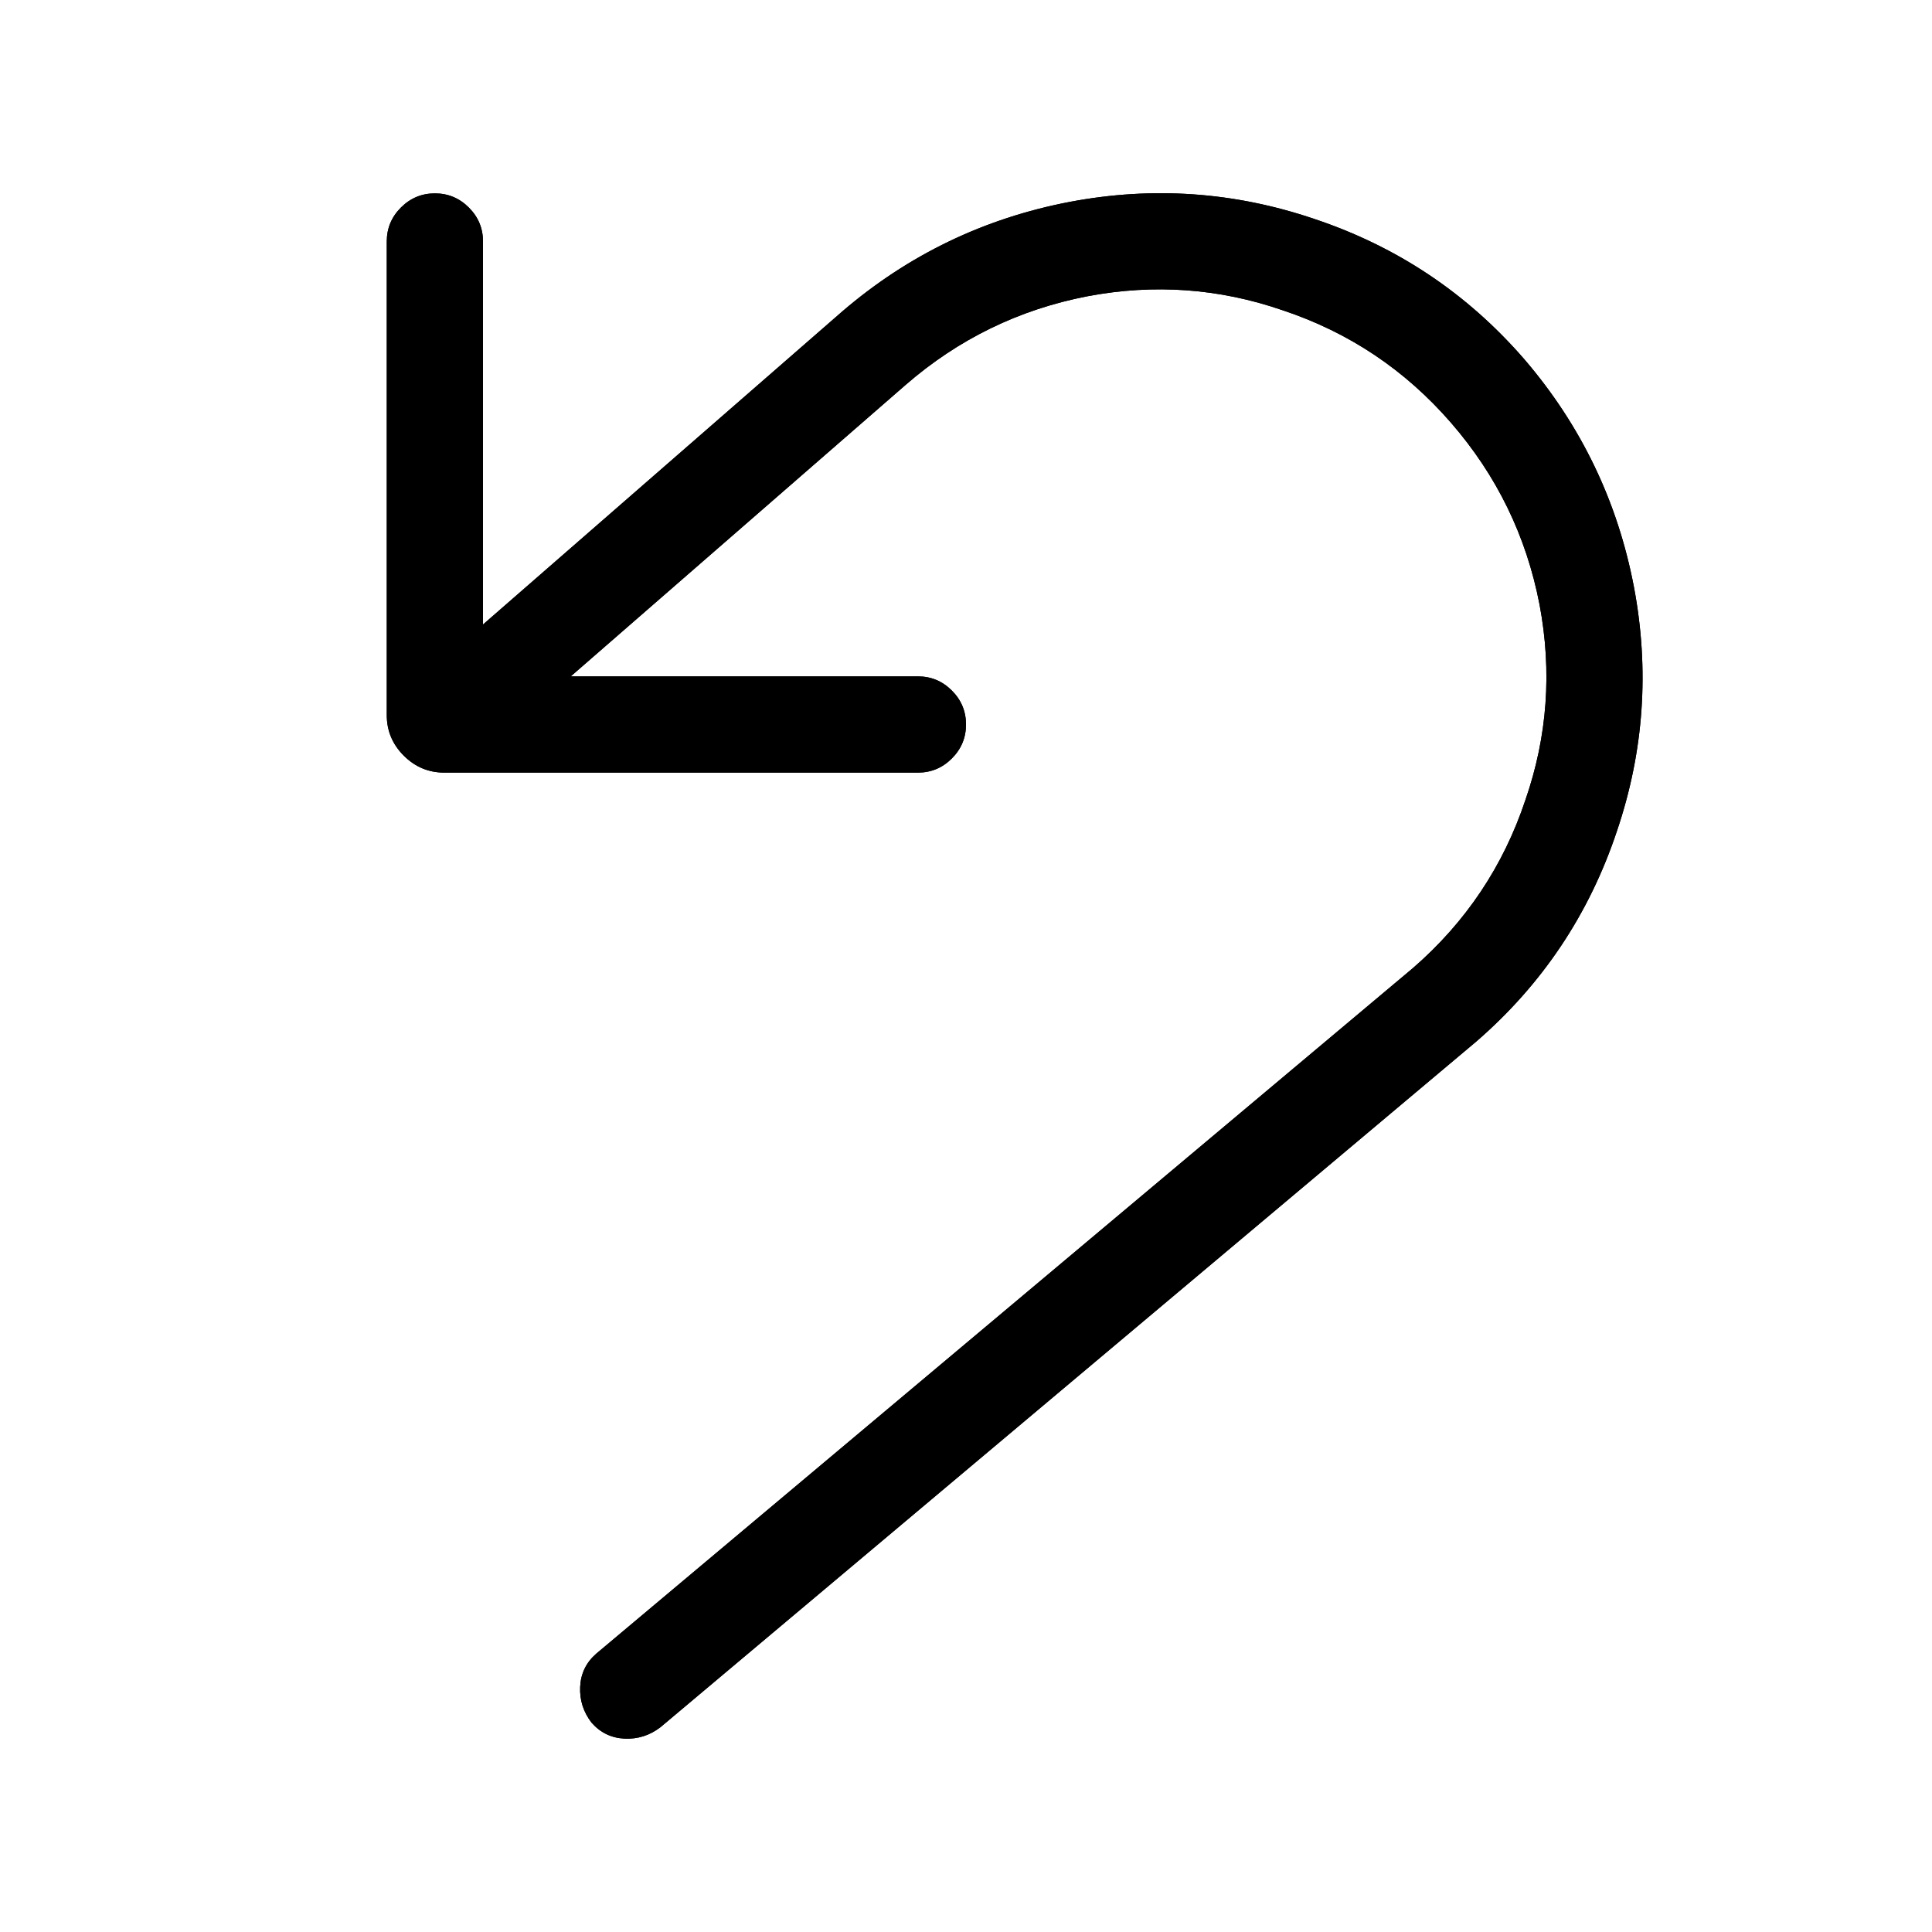 <?xml version="1.0" standalone="no"?>
<svg xmlns="http://www.w3.org/2000/svg" viewBox="0,0,2048,2048">
  <path class='OfficeIconColors_HighContrast' d='M512 256q0-21-15-36-15-15-36-15-21 0-36 15-15 15-15 36v502q0 25 18 43 18 18 43 18h502q21 0 36-15 15-15 15-36 0-21-15-36-15-15-36-15h-368l355-309q84-73 193-94 106-20 207 15 105 35 178 119 73 84 94 193 20 106-15 207-35 105-119 178l-866 727q-16 14-17 35-1 21 12 38 14 16 35 17 21 1 38-12l865-727q105-91 149-223 43-127 18-259-26-136-116-241-91-105-223-149-127-43-259-18-136 26-241 116l-381 332v-406z'/>
  <path class='OfficeIconColors_m22' d='M512 256q0-21-15-36-15-15-36-15-21 0-36 15-15 15-15 36v502q0 25 18 43 18 18 43 18h502q21 0 36-15 15-15 15-36 0-21-15-36-15-15-36-15h-368l355-309q84-73 193-94 106-20 207 15 105 35 178 119 73 84 94 193 20 106-15 207-35 105-119 178l-866 727q-16 14-17 35-1 21 12 38 14 16 35 17 21 1 38-12l865-727q105-91 149-223 43-127 18-259-26-136-116-241-91-105-223-149-127-43-259-18-136 26-241 116l-381 332v-406z'/>
</svg>